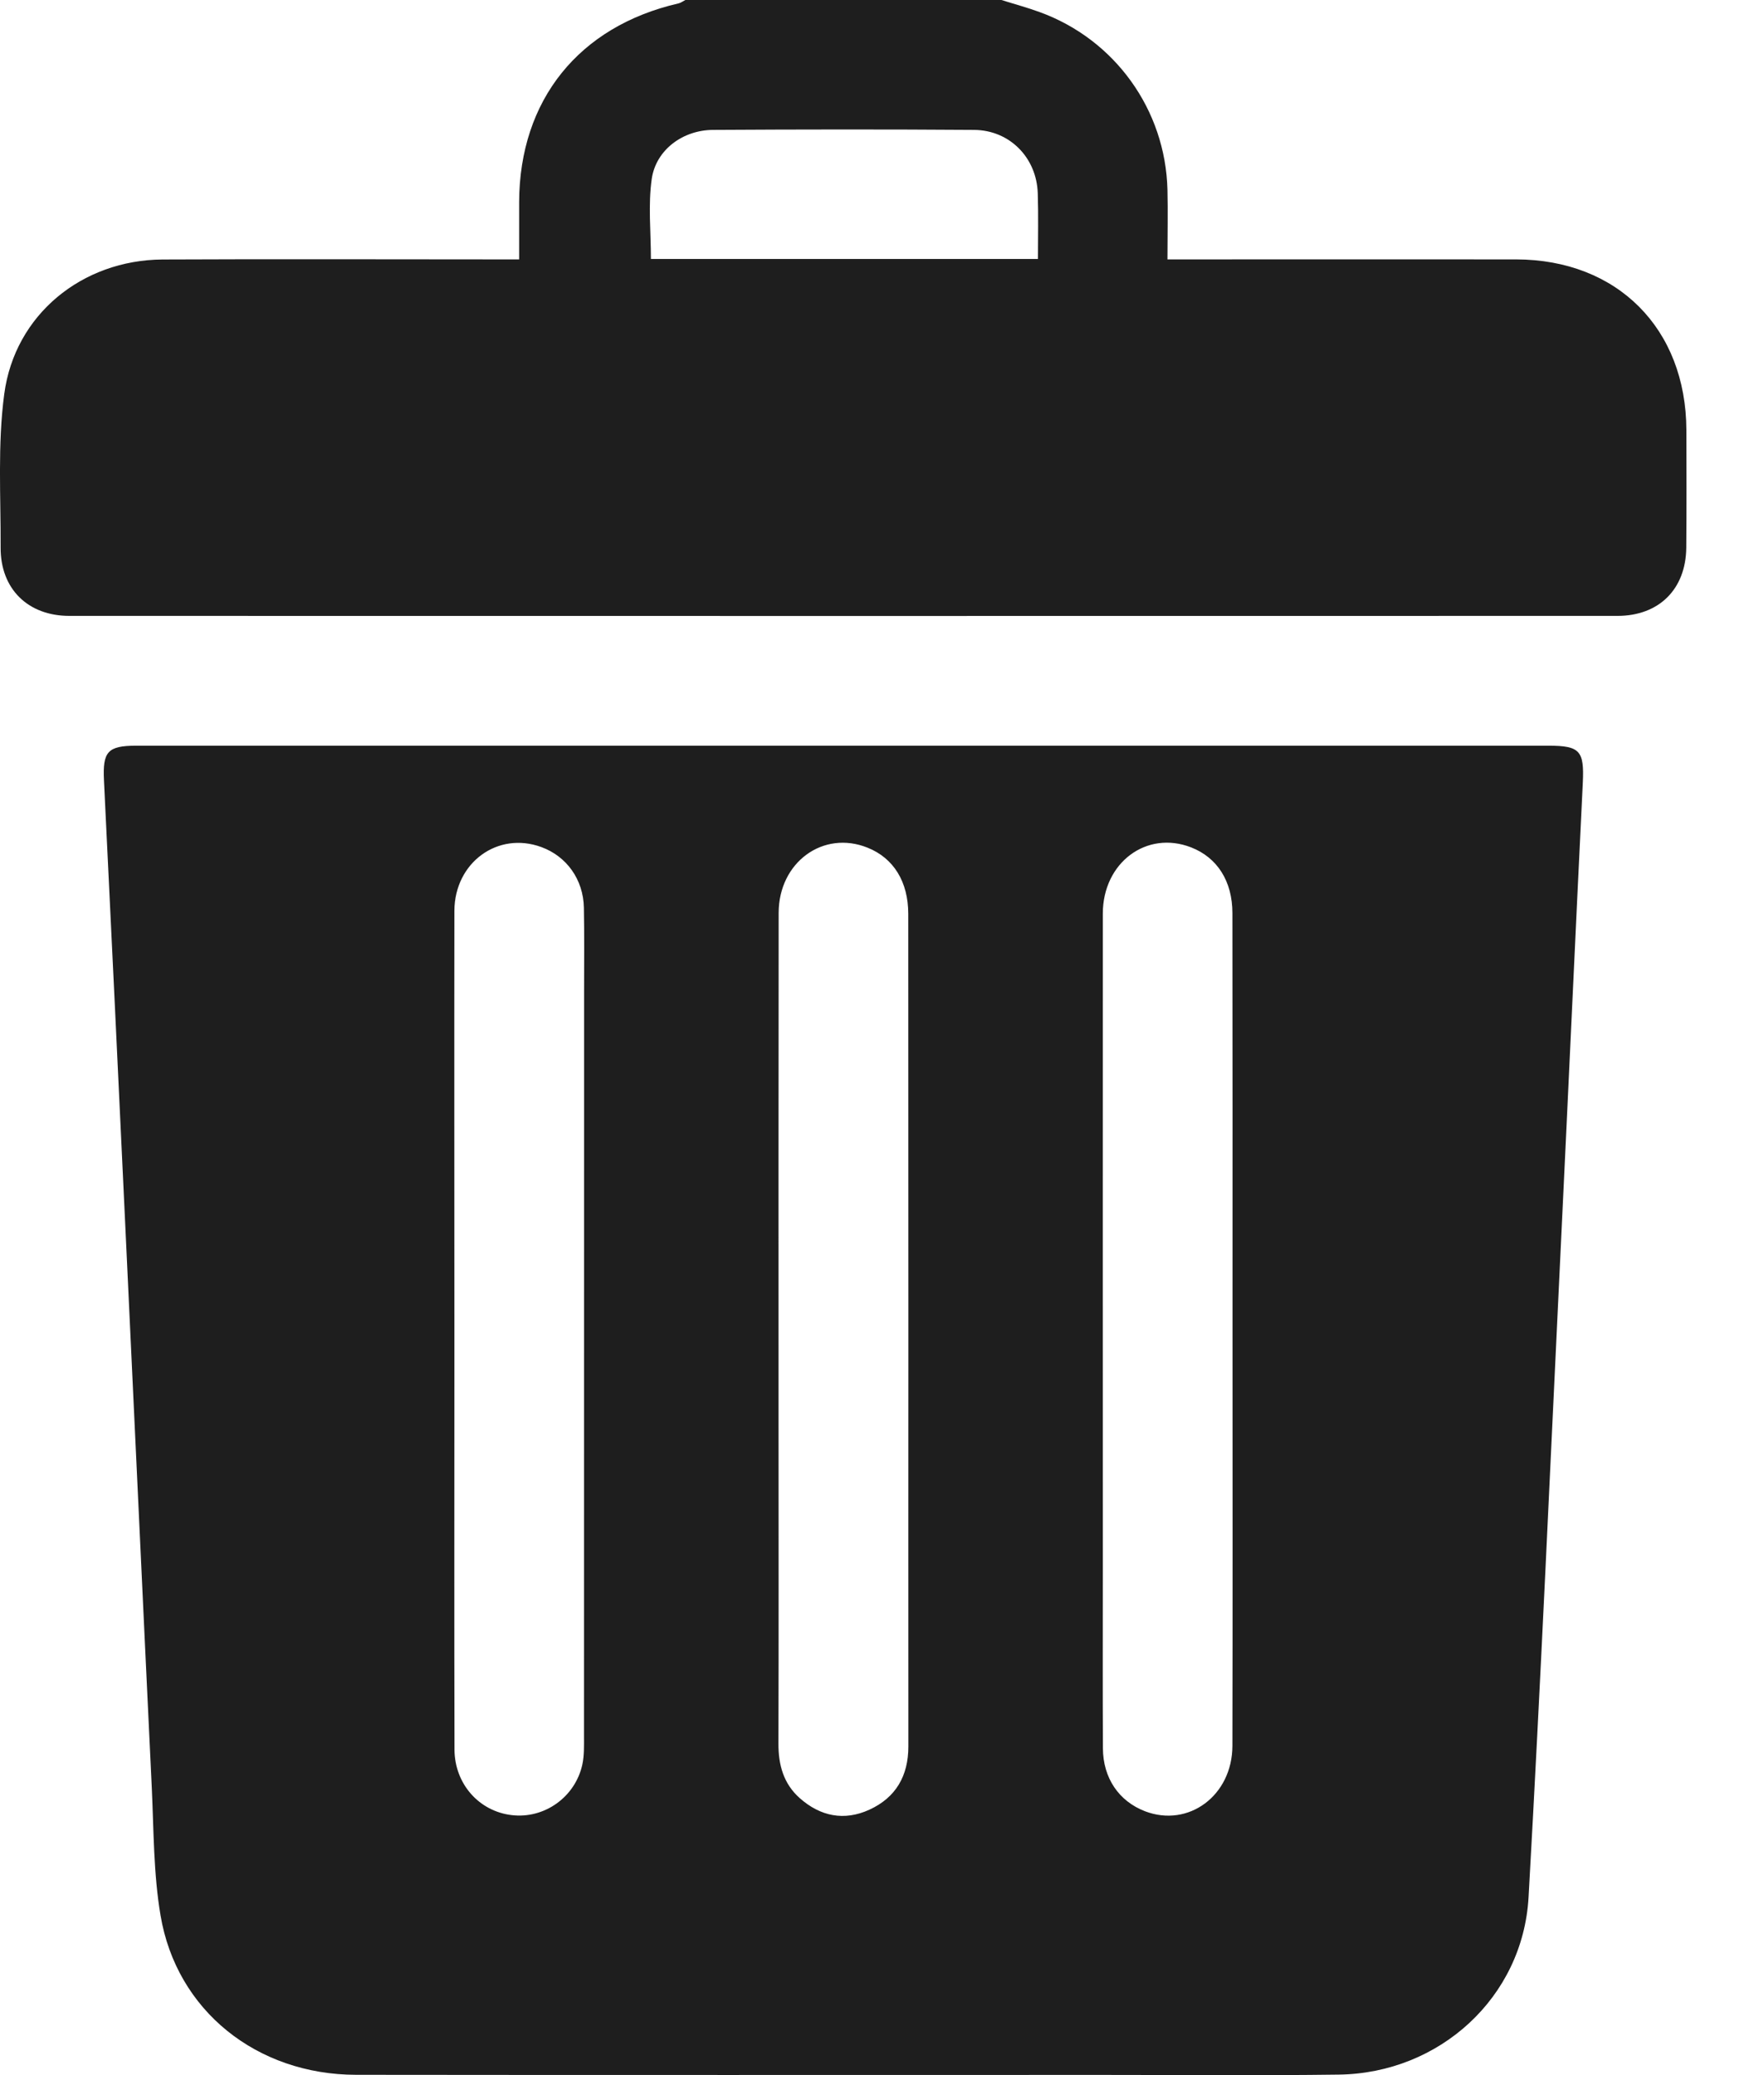 <svg width="17" height="20" viewBox="0 0 17 20" fill="none" xmlns="http://www.w3.org/2000/svg">
<path d="M9.651 0C9.774 0.039 9.898 0.072 10.018 0.116C10.744 0.379 11.232 1.058 11.251 1.829C11.256 2.043 11.251 2.257 11.251 2.5C11.331 2.5 11.399 2.5 11.467 2.5C12.515 2.5 13.563 2.499 14.611 2.5C15.587 2.502 16.249 3.167 16.252 4.146C16.253 4.523 16.254 4.901 16.251 5.278C16.247 5.678 15.989 5.936 15.587 5.936C10.614 5.937 5.642 5.937 0.669 5.936C0.268 5.936 0.004 5.675 0.006 5.277C0.008 4.783 -0.024 4.283 0.041 3.797C0.143 3.031 0.792 2.506 1.566 2.501C2.634 2.496 3.701 2.5 4.769 2.5C4.839 2.5 4.91 2.5 5.003 2.5C5.003 2.306 5.003 2.126 5.003 1.946C5.007 0.965 5.578 0.254 6.538 0.033C6.561 0.028 6.583 0.011 6.605 0C7.621 0 8.636 0 9.651 0ZM10.003 2.496C10.003 2.284 10.008 2.073 10.001 1.862C9.99 1.52 9.731 1.255 9.389 1.252C8.55 1.246 7.711 1.247 6.872 1.252C6.582 1.253 6.322 1.443 6.281 1.724C6.245 1.975 6.273 2.236 6.273 2.496C7.513 2.496 8.741 2.496 10.003 2.496Z" fill="#1E1E1E"/>
<path d="M8.128 7.187C10.393 7.187 12.658 7.187 14.923 7.187C15.227 7.187 15.268 7.237 15.254 7.541C15.181 9.03 15.114 10.519 15.042 12.007C14.941 14.1 14.849 16.194 14.731 18.286C14.676 19.251 13.873 19.982 12.903 19.995C12.148 20.005 11.393 19.998 10.638 19.998C8.236 19.998 5.835 20 3.433 19.997C2.475 19.996 1.701 19.378 1.547 18.46C1.479 18.058 1.482 17.644 1.463 17.235C1.378 15.467 1.297 13.698 1.213 11.93C1.144 10.461 1.074 8.992 1.002 7.523C0.988 7.245 1.037 7.187 1.313 7.187C3.585 7.187 5.856 7.187 8.128 7.187ZM4.379 12.801C4.379 12.938 4.379 13.074 4.379 13.211C4.379 14.428 4.377 15.645 4.38 16.863C4.382 17.194 4.617 17.457 4.931 17.494C5.244 17.532 5.543 17.322 5.612 17.007C5.631 16.919 5.628 16.826 5.628 16.735C5.629 14.333 5.629 11.932 5.629 9.53C5.629 9.27 5.632 9.01 5.627 8.749C5.622 8.477 5.461 8.253 5.217 8.164C4.798 8.01 4.381 8.312 4.379 8.779C4.377 10.12 4.379 11.46 4.379 12.801ZM8.754 12.811C8.754 11.477 8.754 10.142 8.753 8.808C8.753 8.497 8.611 8.27 8.361 8.17C7.934 7.998 7.505 8.31 7.504 8.798C7.502 10.432 7.503 12.066 7.503 13.699C7.503 14.734 7.505 15.769 7.502 16.804C7.501 17.01 7.551 17.192 7.708 17.331C7.906 17.506 8.135 17.553 8.378 17.442C8.634 17.325 8.754 17.115 8.754 16.833C8.753 15.492 8.754 14.151 8.754 12.811ZM11.878 12.804C11.878 12.733 11.878 12.661 11.878 12.589C11.878 11.326 11.879 10.064 11.877 8.801C11.877 8.493 11.731 8.265 11.479 8.167C11.05 8 10.629 8.313 10.628 8.805C10.627 10.913 10.628 13.022 10.628 15.131C10.628 15.704 10.626 16.276 10.629 16.849C10.63 17.137 10.783 17.36 11.035 17.457C11.455 17.617 11.876 17.305 11.877 16.826C11.88 15.486 11.878 14.145 11.878 12.804Z" fill="#1E1E1E"/>
</svg>
